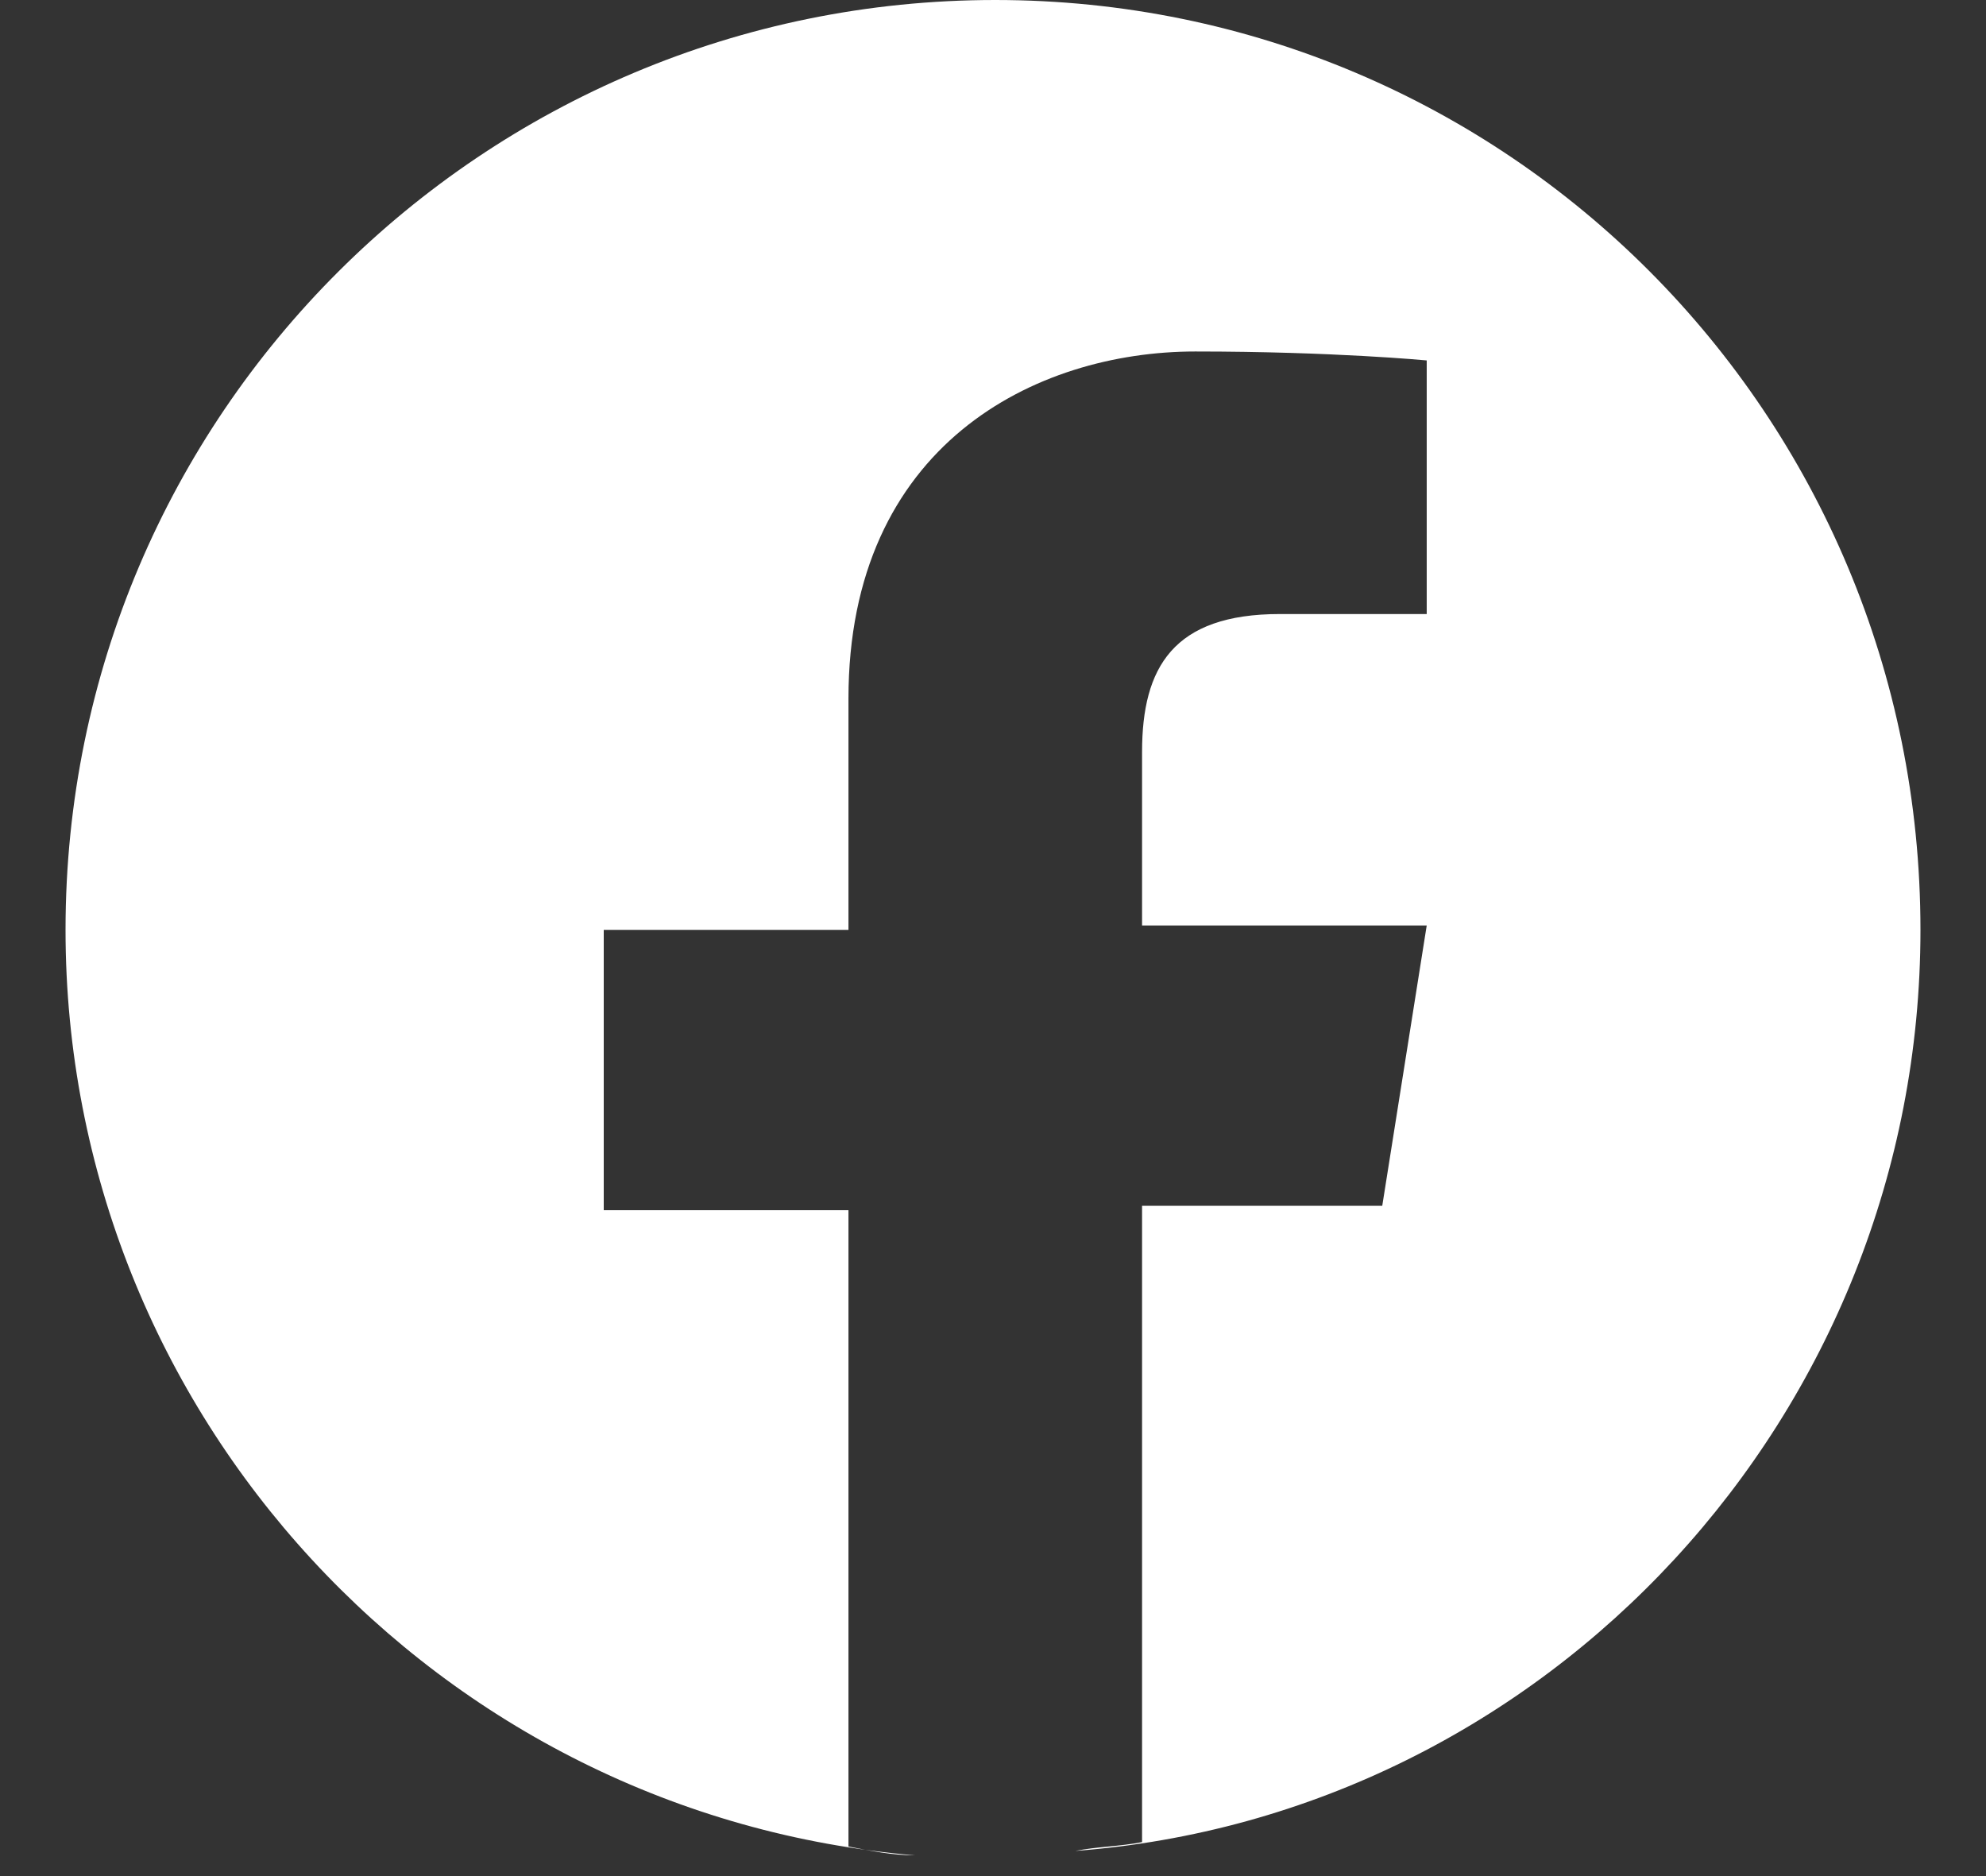 <svg width="18" height="17" viewBox="0 0 18 17" fill="none" xmlns="http://www.w3.org/2000/svg">
<rect x="0" y="0" width="18" height="17" fill="#333333" stroke="none"/>
<path d="M17.406 8.426C17.406 3.75 13.657 0 9.02 0C4.384 0 0.594 3.75 0.594 8.426C0.594 12.821 3.98 16.45 8.294 16.812C8.093 16.812 7.891 16.772 7.69 16.732V10.966H5.472V8.426H7.69C7.69 8.305 7.69 7.822 7.69 6.33C7.69 4.032 9.383 3.185 10.834 3.185C12.084 3.185 12.931 3.266 12.931 3.266V5.564C12.931 5.564 12.568 5.564 11.601 5.564C10.633 5.564 10.351 6.048 10.351 6.814C10.351 7.62 10.351 8.386 10.351 8.386H12.931L12.528 10.926H10.351V16.692C10.149 16.732 9.947 16.732 9.746 16.772C14.02 16.45 17.406 12.821 17.406 8.426Z" fill="white"/>
</svg>
